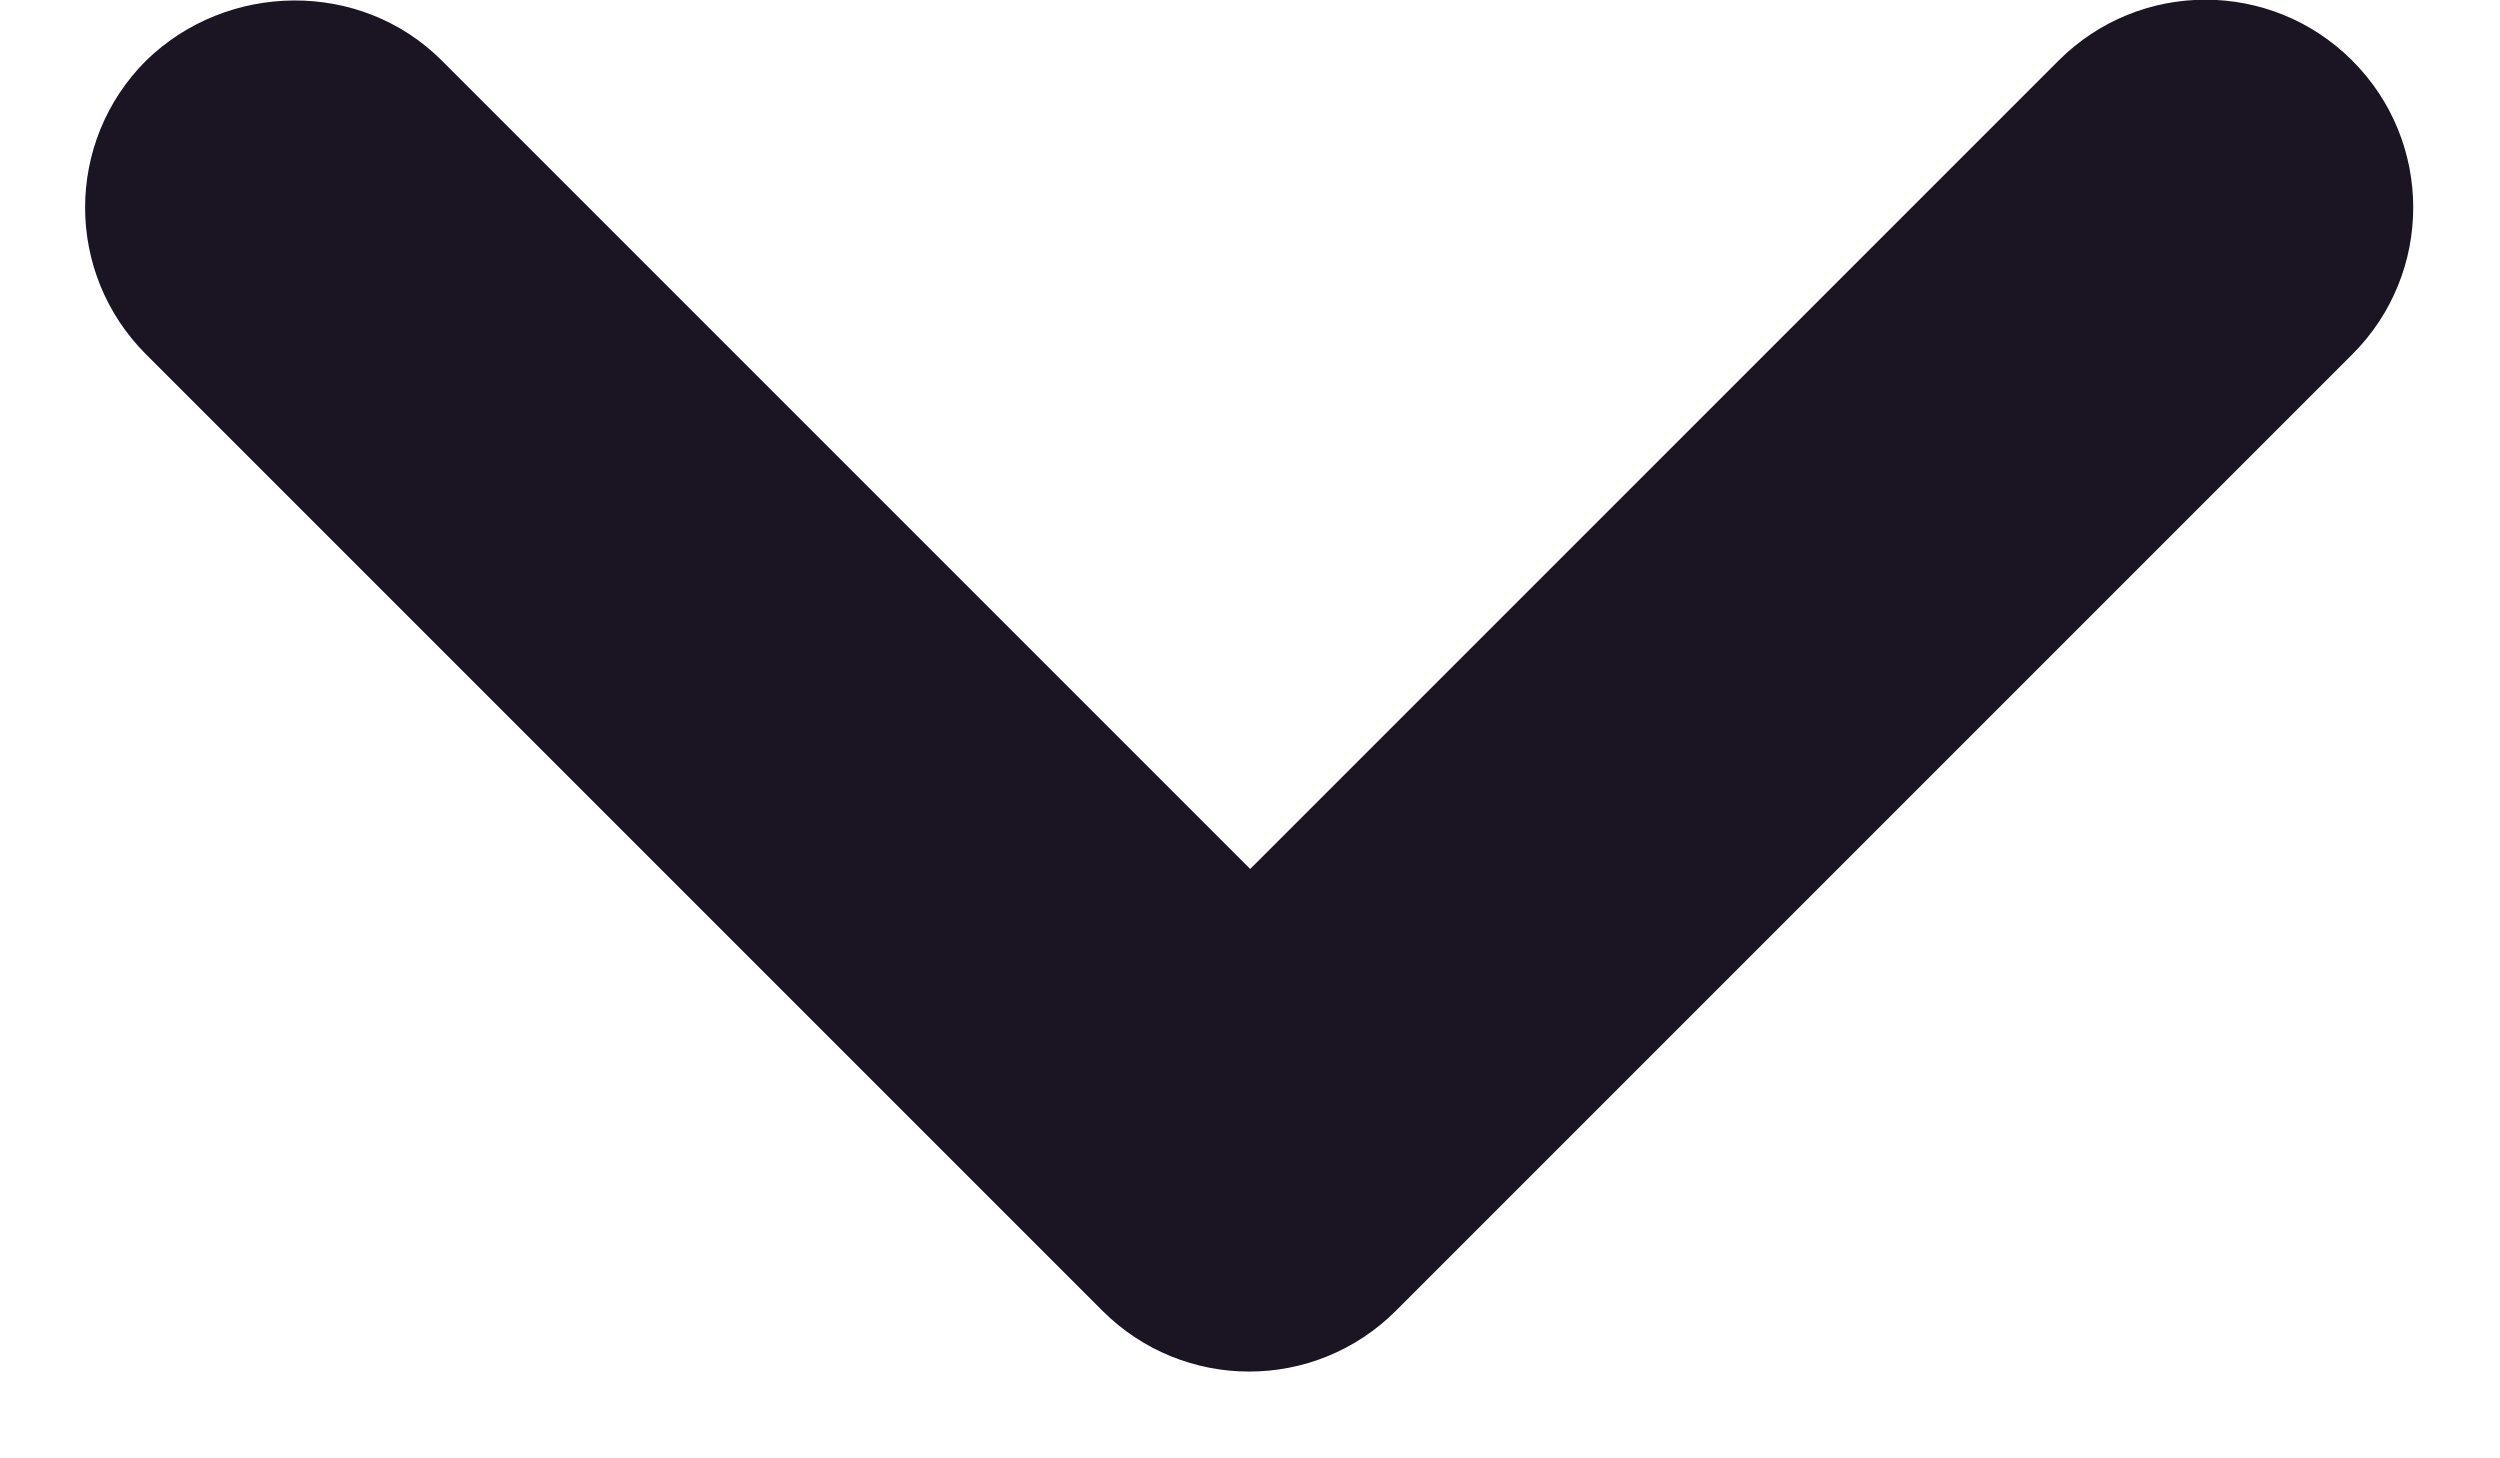 <svg width="12" height="7" viewBox="0 0 12 7" fill="none" xmlns="http://www.w3.org/2000/svg">
<path d="M2.121 0.291L6.001 4.171L9.881 0.291C10.271 -0.099 10.901 -0.099 11.291 0.291C11.681 0.681 11.681 1.311 11.291 1.701L6.701 6.291C6.311 6.681 5.681 6.681 5.291 6.291L0.701 1.701C0.311 1.311 0.311 0.681 0.701 0.291C1.091 -0.089 1.731 -0.099 2.121 0.291Z" fill="#1A1423"/>
</svg>

